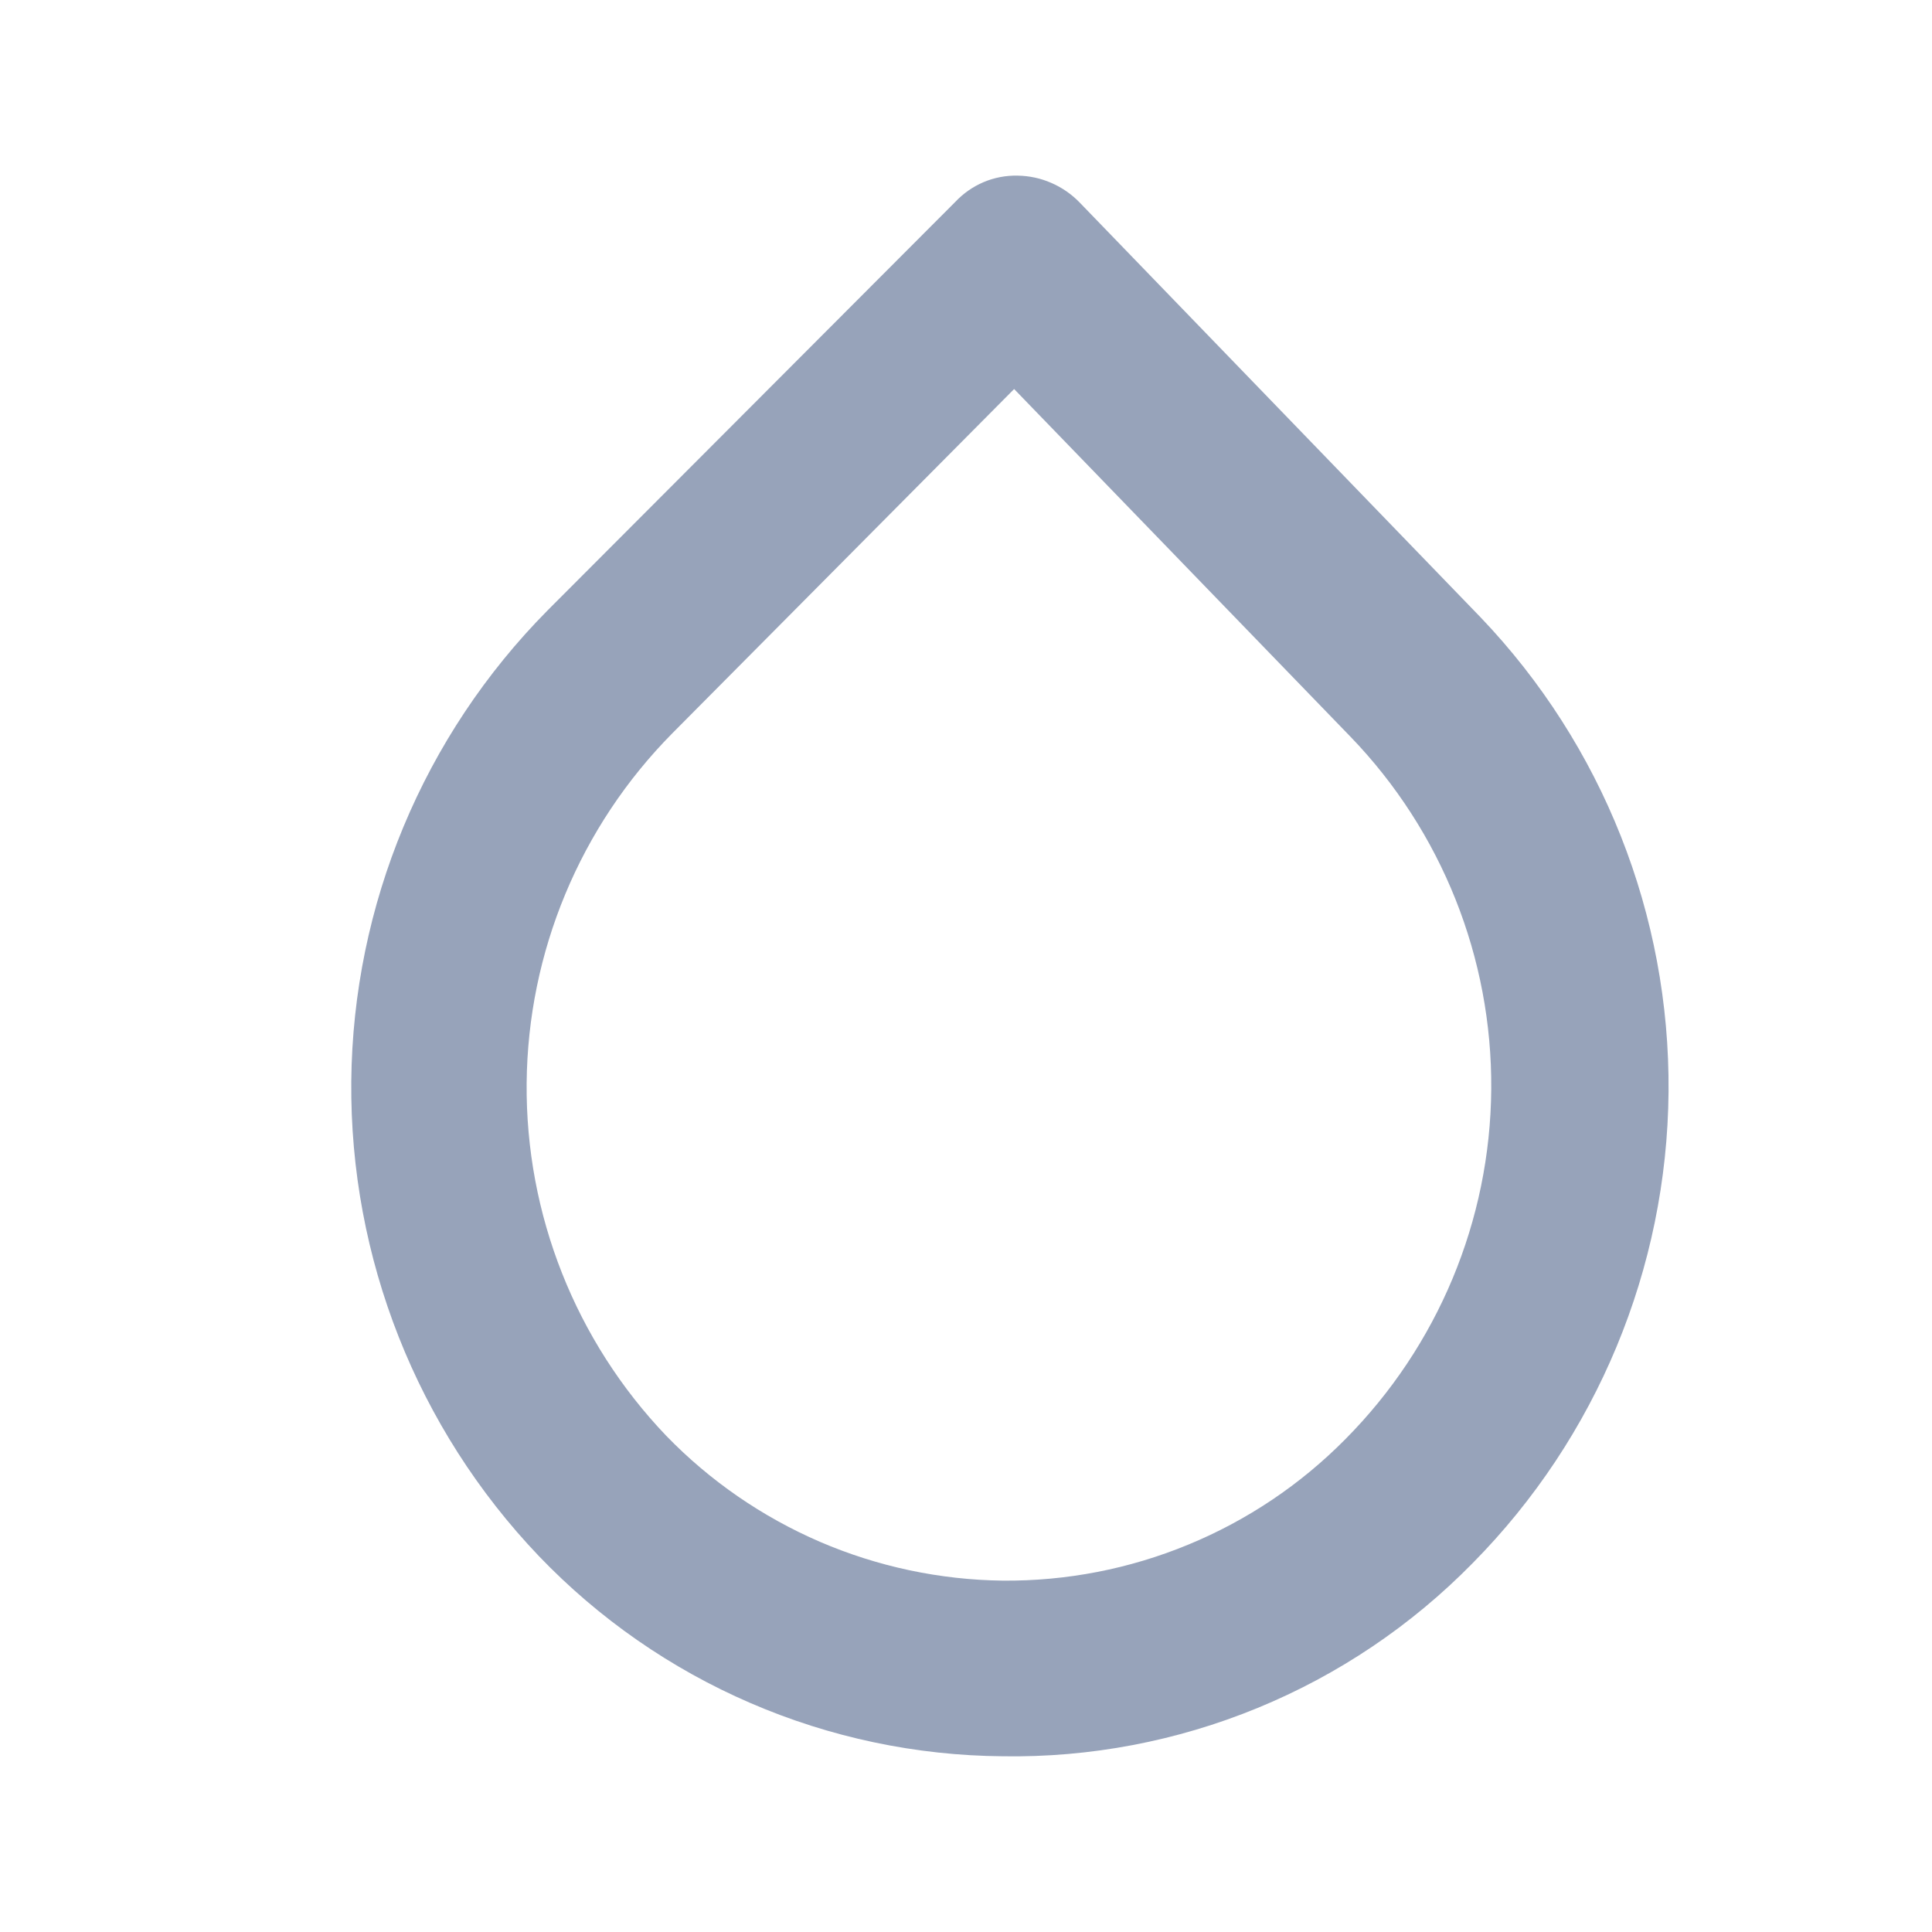 <svg width="22" height="22" viewBox="0 0 22 22" fill="none" xmlns="http://www.w3.org/2000/svg">
<path d="M11.418 19.999C10.429 19.991 9.453 19.785 8.546 19.393C7.639 19.002 6.819 18.432 6.136 17.719C4.748 16.264 3.982 14.325 4 12.314C4.019 10.304 4.821 8.379 6.236 6.95L10.877 2.3C10.968 2.203 11.078 2.126 11.2 2.074C11.323 2.022 11.455 1.997 11.588 2C11.721 2.002 11.852 2.03 11.974 2.084C12.096 2.137 12.206 2.214 12.298 2.31L16.86 7.03C18.249 8.484 19.017 10.422 19 12.433C18.983 14.444 18.183 16.369 16.77 17.799C16.073 18.51 15.24 19.071 14.32 19.449C13.4 19.827 12.412 20.015 11.418 19.999ZM11.548 4.43L7.656 8.35C6.605 9.412 6.01 10.842 5.997 12.335C5.984 13.829 6.554 15.269 7.586 16.349C8.084 16.863 8.679 17.273 9.337 17.557C9.995 17.84 10.702 17.99 11.418 17.999C12.143 18.005 12.861 17.866 13.531 17.589C14.201 17.313 14.809 16.905 15.319 16.389C16.373 15.328 16.97 13.897 16.981 12.402C16.992 10.907 16.417 9.466 15.379 8.39L11.548 4.43Z" fill="#97A3BA"/>
</svg>
